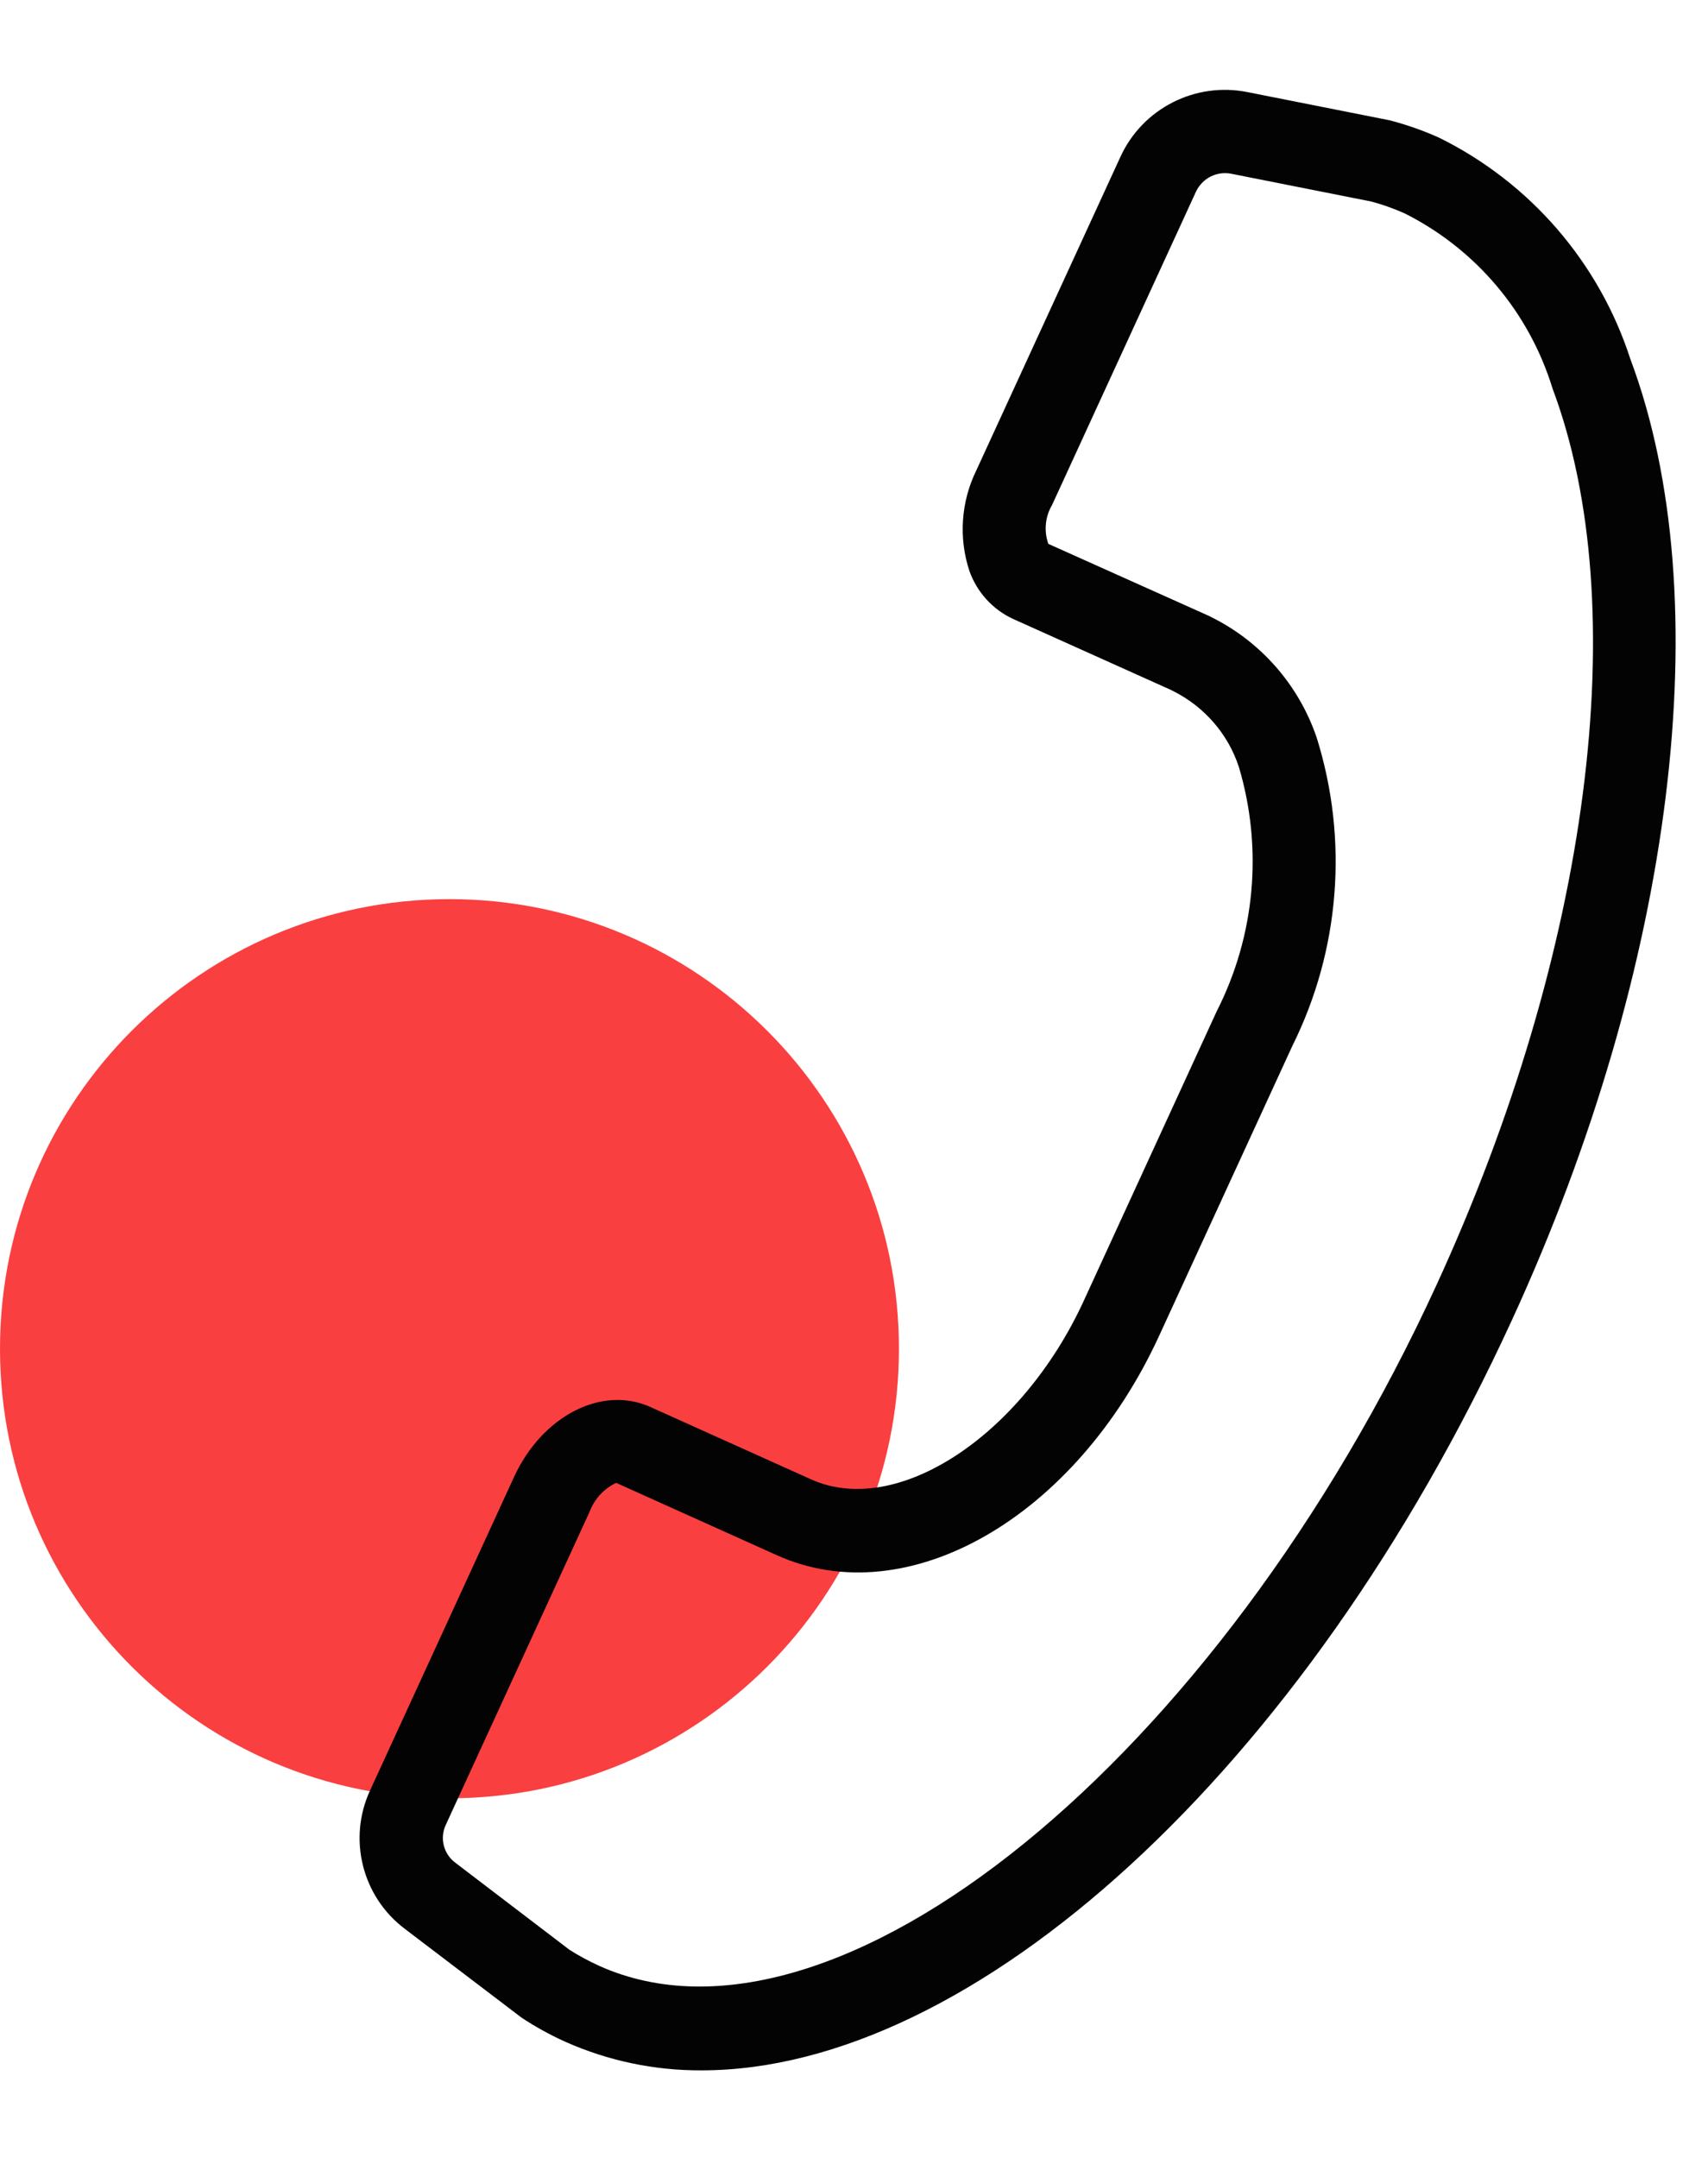<svg width="19" height="24" viewBox="0 0 19 24" fill="none" xmlns="http://www.w3.org/2000/svg">
<g id="icn 11">
<path id="Oval 7" fill-rule="evenodd" clip-rule="evenodd" d="M5 20C7.761 20 10 17.761 10 15C10 12.239 7.761 10 5 10C2.239 10 0 12.239 0 15C0 17.761 2.239 20 5 20Z" fill="#FA3F40"/>
<path id="Shape" fill-rule="evenodd" clip-rule="evenodd" d="M7.806 23.026C7.283 23.029 6.765 22.921 6.286 22.707C6.118 22.631 5.956 22.542 5.802 22.44L4.503 21.452C4.028 21.094 3.867 20.452 4.117 19.912L5.718 16.427C6.03 15.748 6.694 15.405 7.234 15.648L9.022 16.453C9.976 16.883 11.364 15.973 12.056 14.467L13.535 11.247C13.963 10.406 14.051 9.433 13.781 8.529C13.661 8.164 13.399 7.862 13.056 7.689C13.045 7.684 13.035 7.679 13.025 7.673L11.268 6.883C11.042 6.778 10.868 6.586 10.784 6.351C10.662 5.982 10.69 5.58 10.861 5.231L12.463 1.746C12.71 1.205 13.298 0.907 13.88 1.025L15.454 1.337C15.465 1.339 15.475 1.342 15.485 1.345C15.664 1.393 15.839 1.455 16.008 1.531C17.021 2.031 17.789 2.919 18.137 3.995C19.132 6.651 18.628 10.744 16.821 14.677C14.504 19.721 10.814 23.026 7.806 23.026ZM6.854 16.492C6.718 16.557 6.612 16.672 6.559 16.813L4.958 20.298C4.89 20.445 4.935 20.619 5.064 20.716L6.336 21.686C6.442 21.753 6.552 21.812 6.666 21.864C9.284 23.041 13.552 19.576 15.98 14.291C17.688 10.574 18.183 6.753 17.27 4.319C17.011 3.474 16.417 2.771 15.627 2.374C15.508 2.321 15.384 2.276 15.257 2.242L13.7 1.933C13.538 1.899 13.374 1.982 13.304 2.132L11.703 5.617C11.626 5.748 11.611 5.906 11.662 6.049L13.435 6.844C13.447 6.849 13.458 6.855 13.47 6.861C14.025 7.135 14.448 7.618 14.647 8.204C15.003 9.34 14.906 10.568 14.376 11.633L12.896 14.853C11.966 16.879 10.094 17.951 8.642 17.297L6.854 16.492Z" fill="#030303"/>
</g>
</svg>
